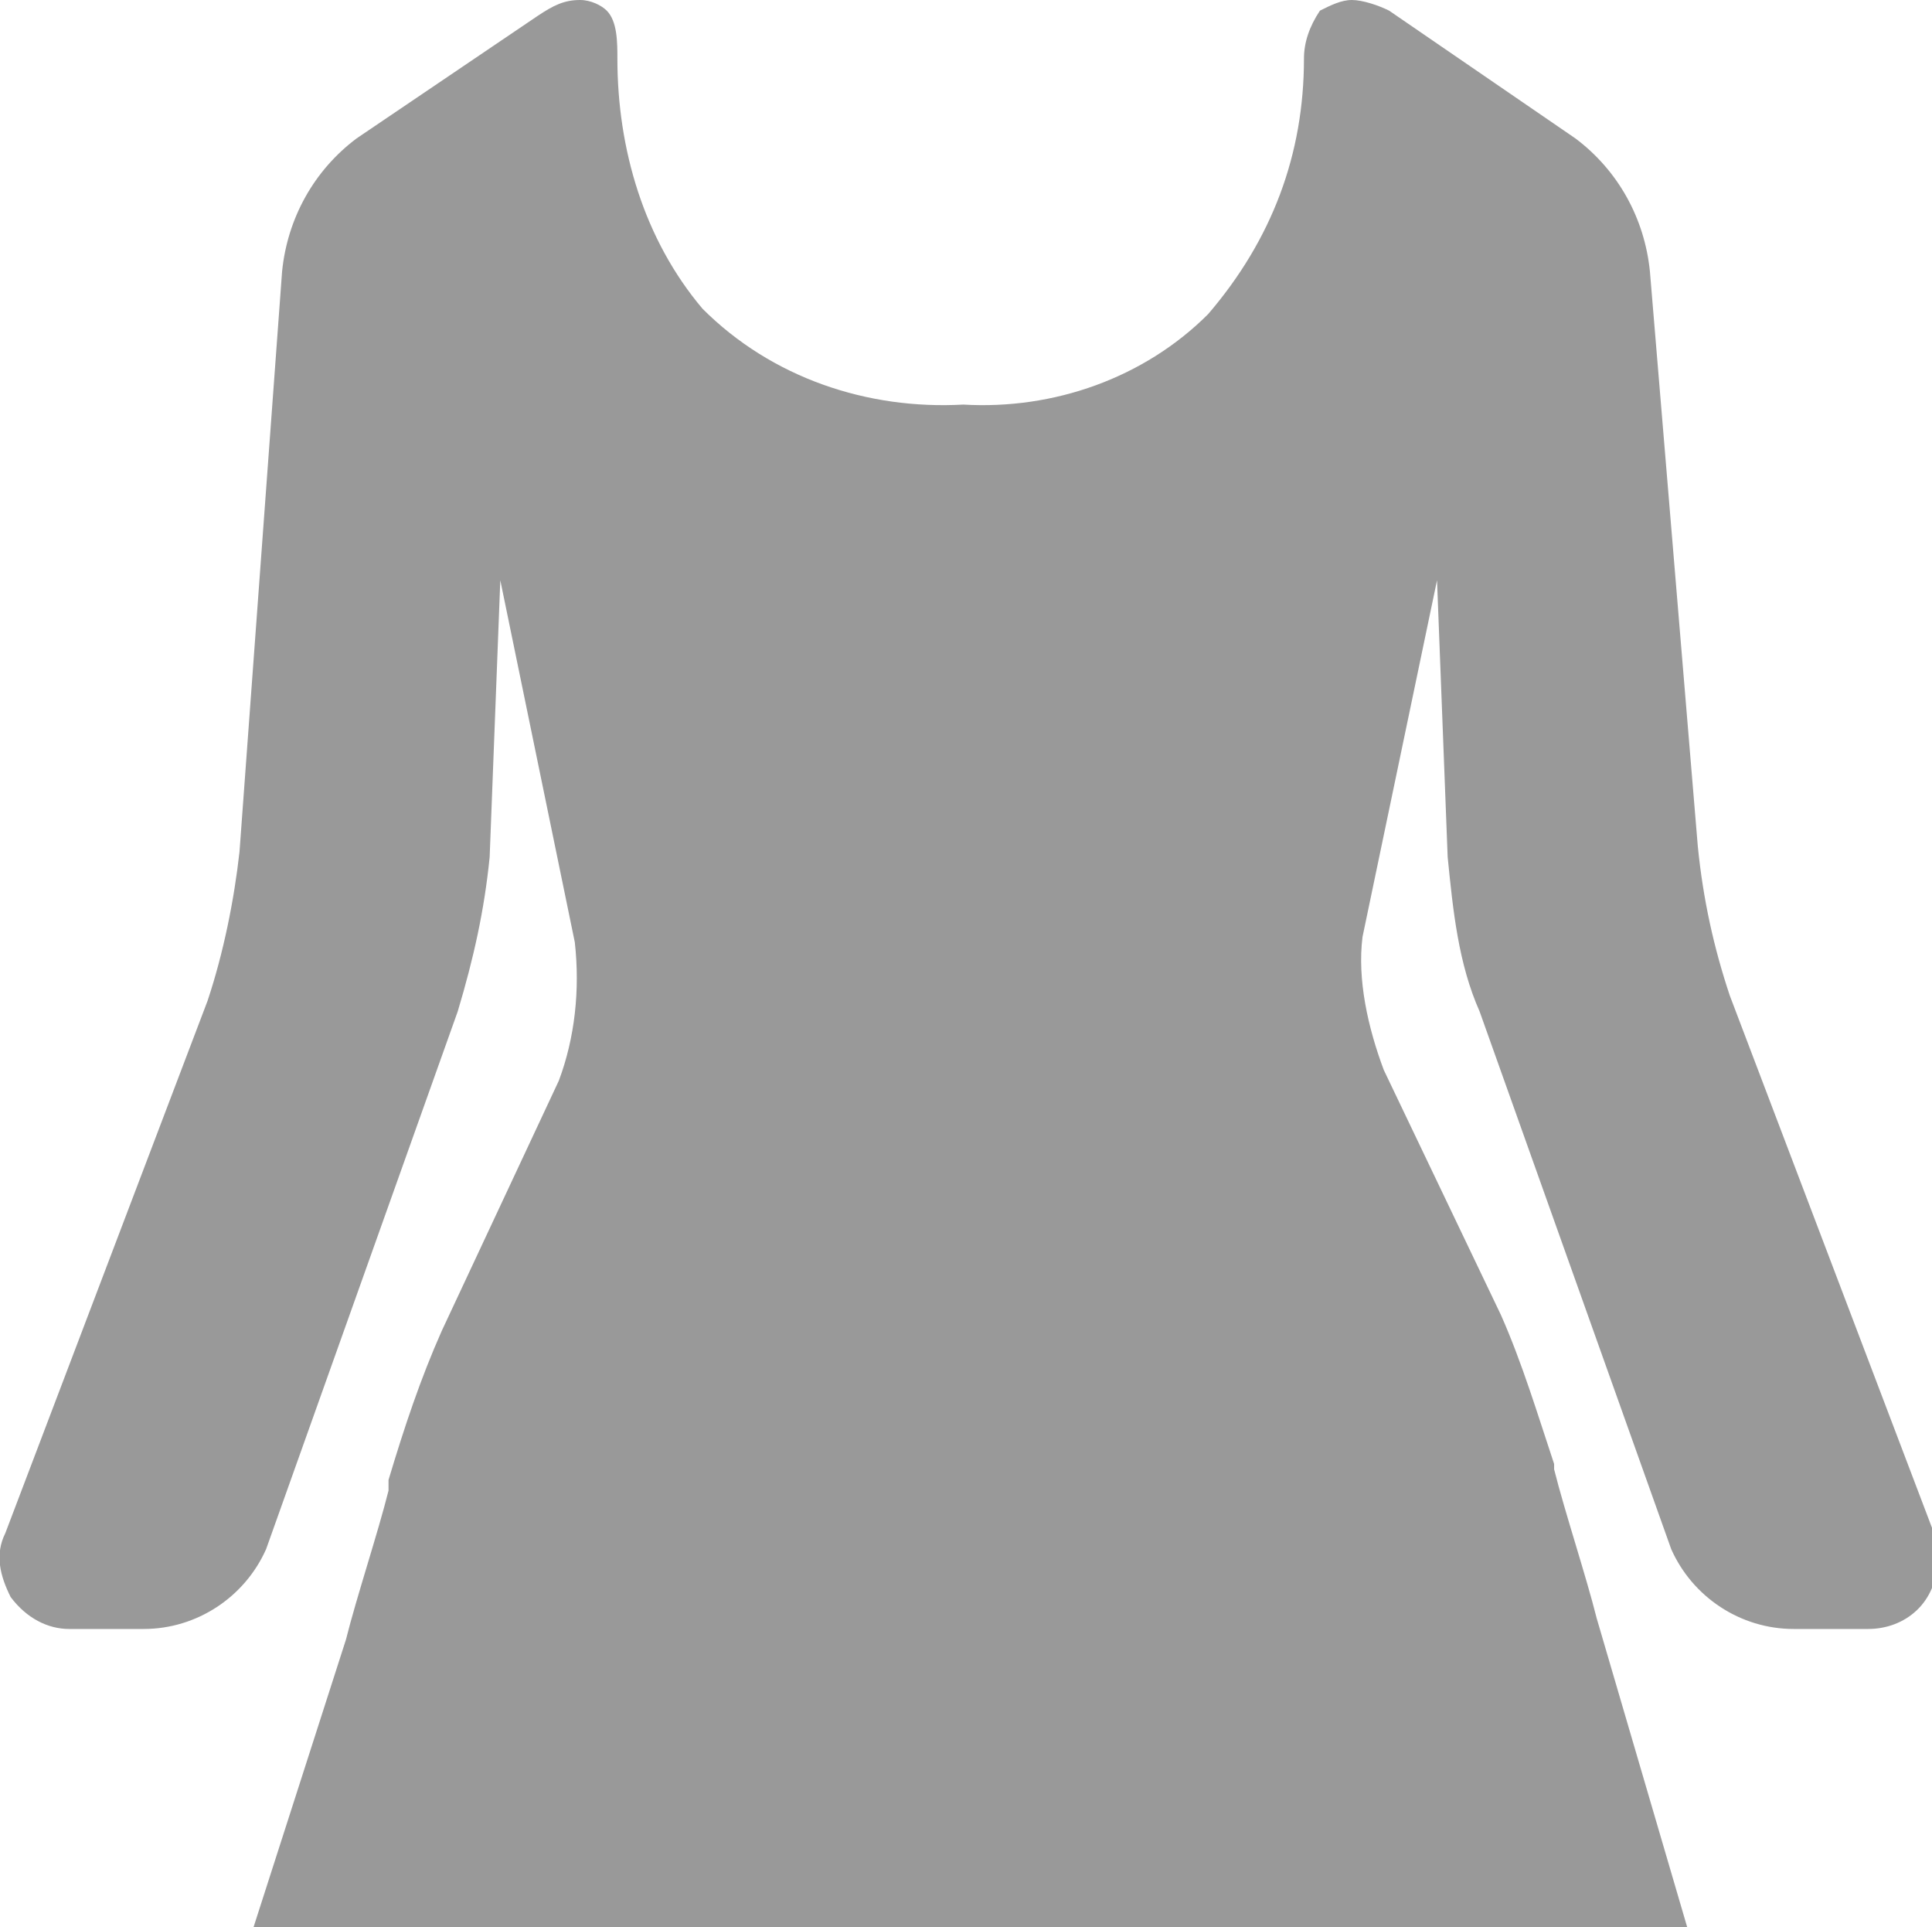 <?xml version="1.0" encoding="utf-8"?>
<!-- Generator: Adobe Illustrator 25.2.1, SVG Export Plug-In . SVG Version: 6.00 Build 0)  -->
<svg version="1.1" id="Camada_1" xmlns="http://www.w3.org/2000/svg" xmlns:xlink="http://www.w3.org/1999/xlink" x="0px" y="0px"
	 viewBox="0 0 36.3 36.2" style="enable-background:new 0 0 36.3 36.2;" xml:space="preserve">
<style type="text/css">
	.st0{fill:#999999;}
</style>
<path class="st0" d="M31.7,36.2L30,30.4c-0.2-0.8-0.6-2-0.8-2.8v-0.1c-0.3-0.9-0.6-1.9-1-2.8L26,20.1c-0.3-0.8-0.5-1.7-0.4-2.5
	l1.4-6.7l0.2,5.2c0.1,1,0.2,2,0.6,2.9l3.6,10.1c0.4,0.9,1.3,1.5,2.3,1.5l1.4,0c0.7,0,1.3-0.5,1.3-1.3c0-0.2,0-0.4-0.1-0.6l-3.8-10
	c-0.3-0.9-0.5-1.8-0.6-2.8L31,5.1c-0.1-1-0.6-1.9-1.4-2.5l-3.5-2.4C25.9,0.1,25.6,0,25.4,0c-0.2,0-0.4,0.1-0.6,0.2
	c-0.2,0.3-0.3,0.6-0.3,0.9c0,1.8-0.6,3.4-1.8,4.8c-1.2,1.2-2.9,1.8-4.6,1.7c-1.8,0.1-3.6-0.5-4.9-1.8c-1.1-1.3-1.6-3-1.6-4.7
	c0-0.3,0-0.7-0.2-0.9C11.3,0.1,11.1,0,10.9,0c-0.3,0-0.5,0.1-0.8,0.3L6.7,2.6C5.9,3.2,5.4,4.1,5.3,5.1L4.5,16
	c-0.1,0.9-0.3,1.9-0.6,2.8l-3.8,10C-0.1,29.2,0,29.6,0.2,30c0.3,0.4,0.7,0.6,1.1,0.6l1.4,0c1,0,1.9-0.6,2.3-1.5L8.6,19
	c0.3-1,0.5-1.9,0.6-2.9l0.2-5.2l1.4,6.8c0.1,0.9,0,1.8-0.3,2.6l-2.2,4.7c-0.4,0.9-0.7,1.8-1,2.8v0.2c-0.2,0.8-0.6,2-0.8,2.8
	l-1.8,5.6H31.7z"/>
</svg>
